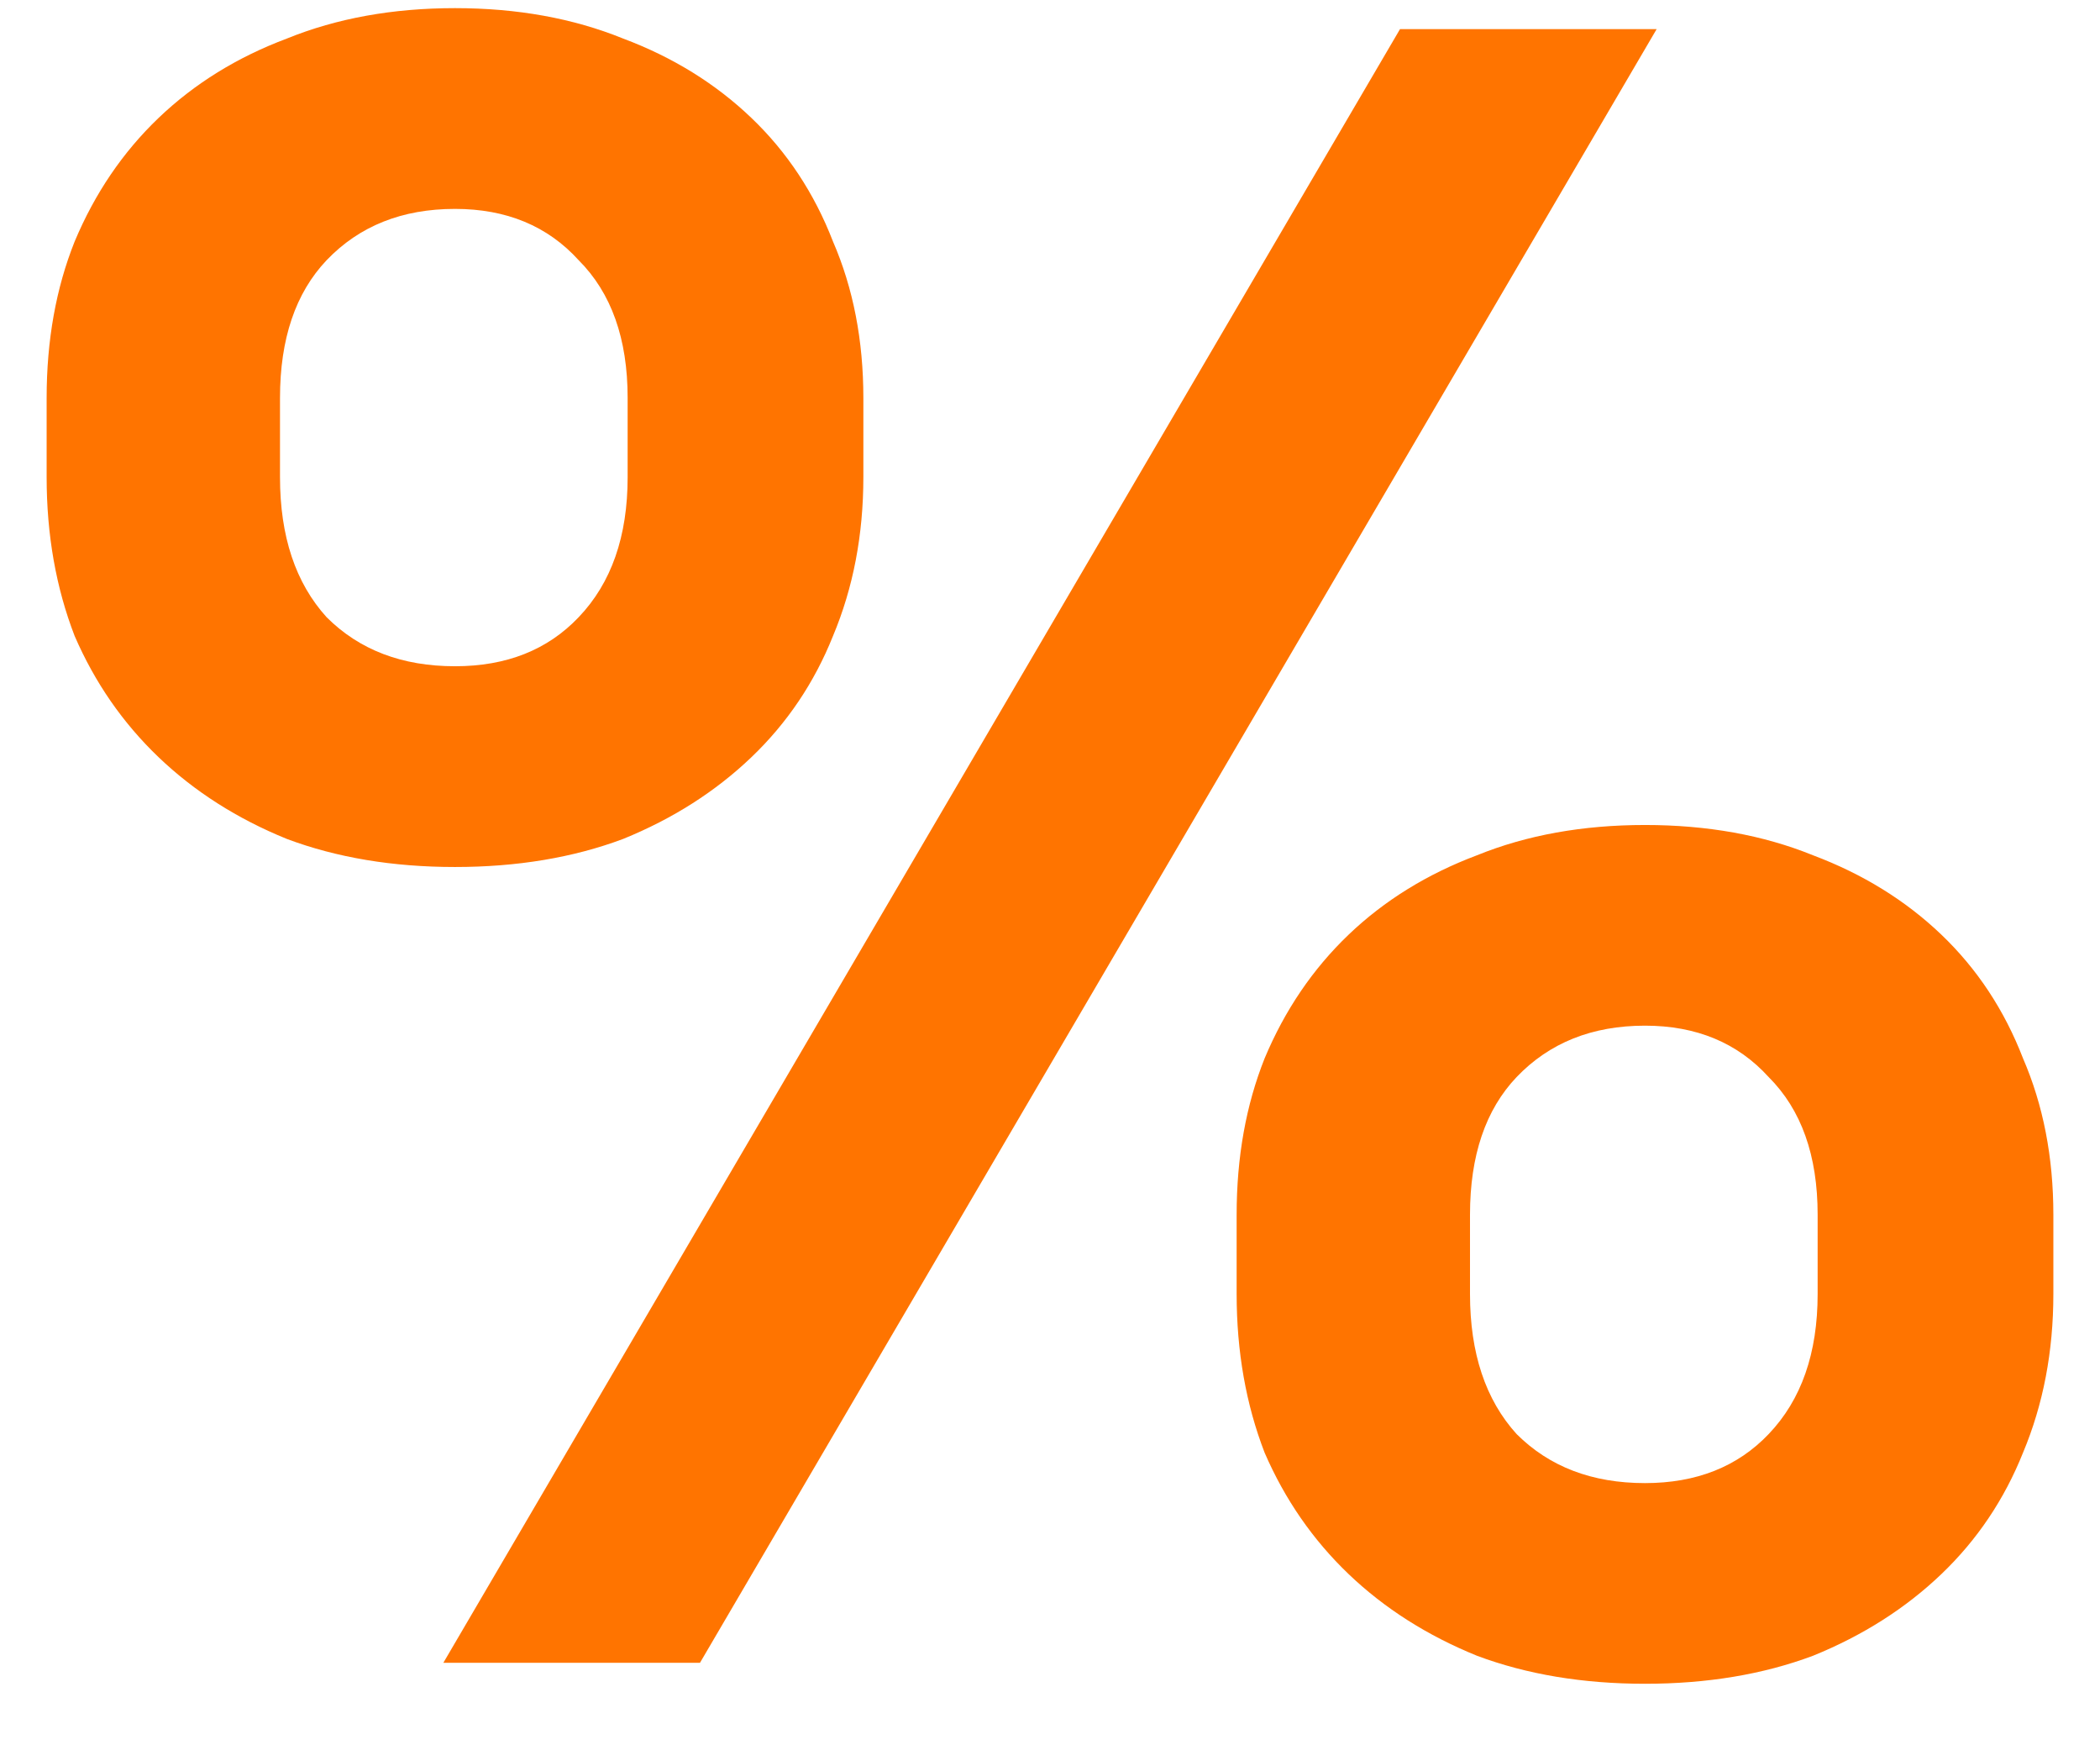 <svg width="24" height="20" viewBox="0 0 24 20" fill="none" xmlns="http://www.w3.org/2000/svg">
<path d="M5.2 9.907C4.489 9.907 3.849 9.8 3.28 9.587C2.711 9.356 2.222 9.044 1.813 8.653C1.404 8.262 1.084 7.8 0.853 7.267C0.64 6.716 0.533 6.111 0.533 5.453V4.547C0.533 3.889 0.64 3.293 0.853 2.76C1.084 2.209 1.404 1.738 1.813 1.347C2.222 0.956 2.711 0.653 3.28 0.44C3.849 0.209 4.489 0.093 5.2 0.093C5.911 0.093 6.551 0.209 7.12 0.44C7.689 0.653 8.178 0.956 8.587 1.347C8.996 1.738 9.307 2.209 9.52 2.76C9.751 3.293 9.867 3.889 9.867 4.547V5.453C9.867 6.111 9.751 6.716 9.52 7.267C9.307 7.8 8.996 8.262 8.587 8.653C8.178 9.044 7.689 9.356 7.12 9.587C6.551 9.8 5.911 9.907 5.2 9.907ZM5.2 7.613C5.787 7.613 6.258 7.427 6.613 7.053C6.987 6.662 7.173 6.129 7.173 5.453V4.547C7.173 3.871 6.987 3.347 6.613 2.973C6.258 2.582 5.787 2.387 5.2 2.387C4.596 2.387 4.107 2.582 3.733 2.973C3.378 3.347 3.2 3.871 3.2 4.547V5.453C3.2 6.129 3.378 6.662 3.733 7.053C4.107 7.427 4.596 7.613 5.2 7.613ZM18.8 19.24C18.089 19.24 17.449 19.133 16.88 18.92C16.311 18.689 15.822 18.378 15.413 17.987C15.004 17.596 14.684 17.133 14.453 16.6C14.24 16.049 14.133 15.444 14.133 14.787V13.88C14.133 13.222 14.24 12.627 14.453 12.093C14.684 11.542 15.004 11.071 15.413 10.68C15.822 10.289 16.311 9.987 16.88 9.773C17.449 9.542 18.089 9.427 18.8 9.427C19.511 9.427 20.151 9.542 20.72 9.773C21.289 9.987 21.778 10.289 22.187 10.68C22.596 11.071 22.907 11.542 23.12 12.093C23.351 12.627 23.467 13.222 23.467 13.88V14.787C23.467 15.444 23.351 16.049 23.12 16.6C22.907 17.133 22.596 17.596 22.187 17.987C21.778 18.378 21.289 18.689 20.72 18.92C20.151 19.133 19.511 19.24 18.8 19.24ZM18.8 16.947C19.387 16.947 19.858 16.76 20.213 16.387C20.587 15.996 20.773 15.462 20.773 14.787V13.88C20.773 13.204 20.587 12.68 20.213 12.307C19.858 11.916 19.387 11.72 18.8 11.72C18.195 11.72 17.707 11.916 17.333 12.307C16.978 12.68 16.8 13.204 16.8 13.88V14.787C16.8 15.462 16.978 15.996 17.333 16.387C17.707 16.76 18.195 16.947 18.8 16.947ZM16 0.333H18.933L8 19H5.067L16 0.333Z" fill="#FF7400"/>
</svg>
